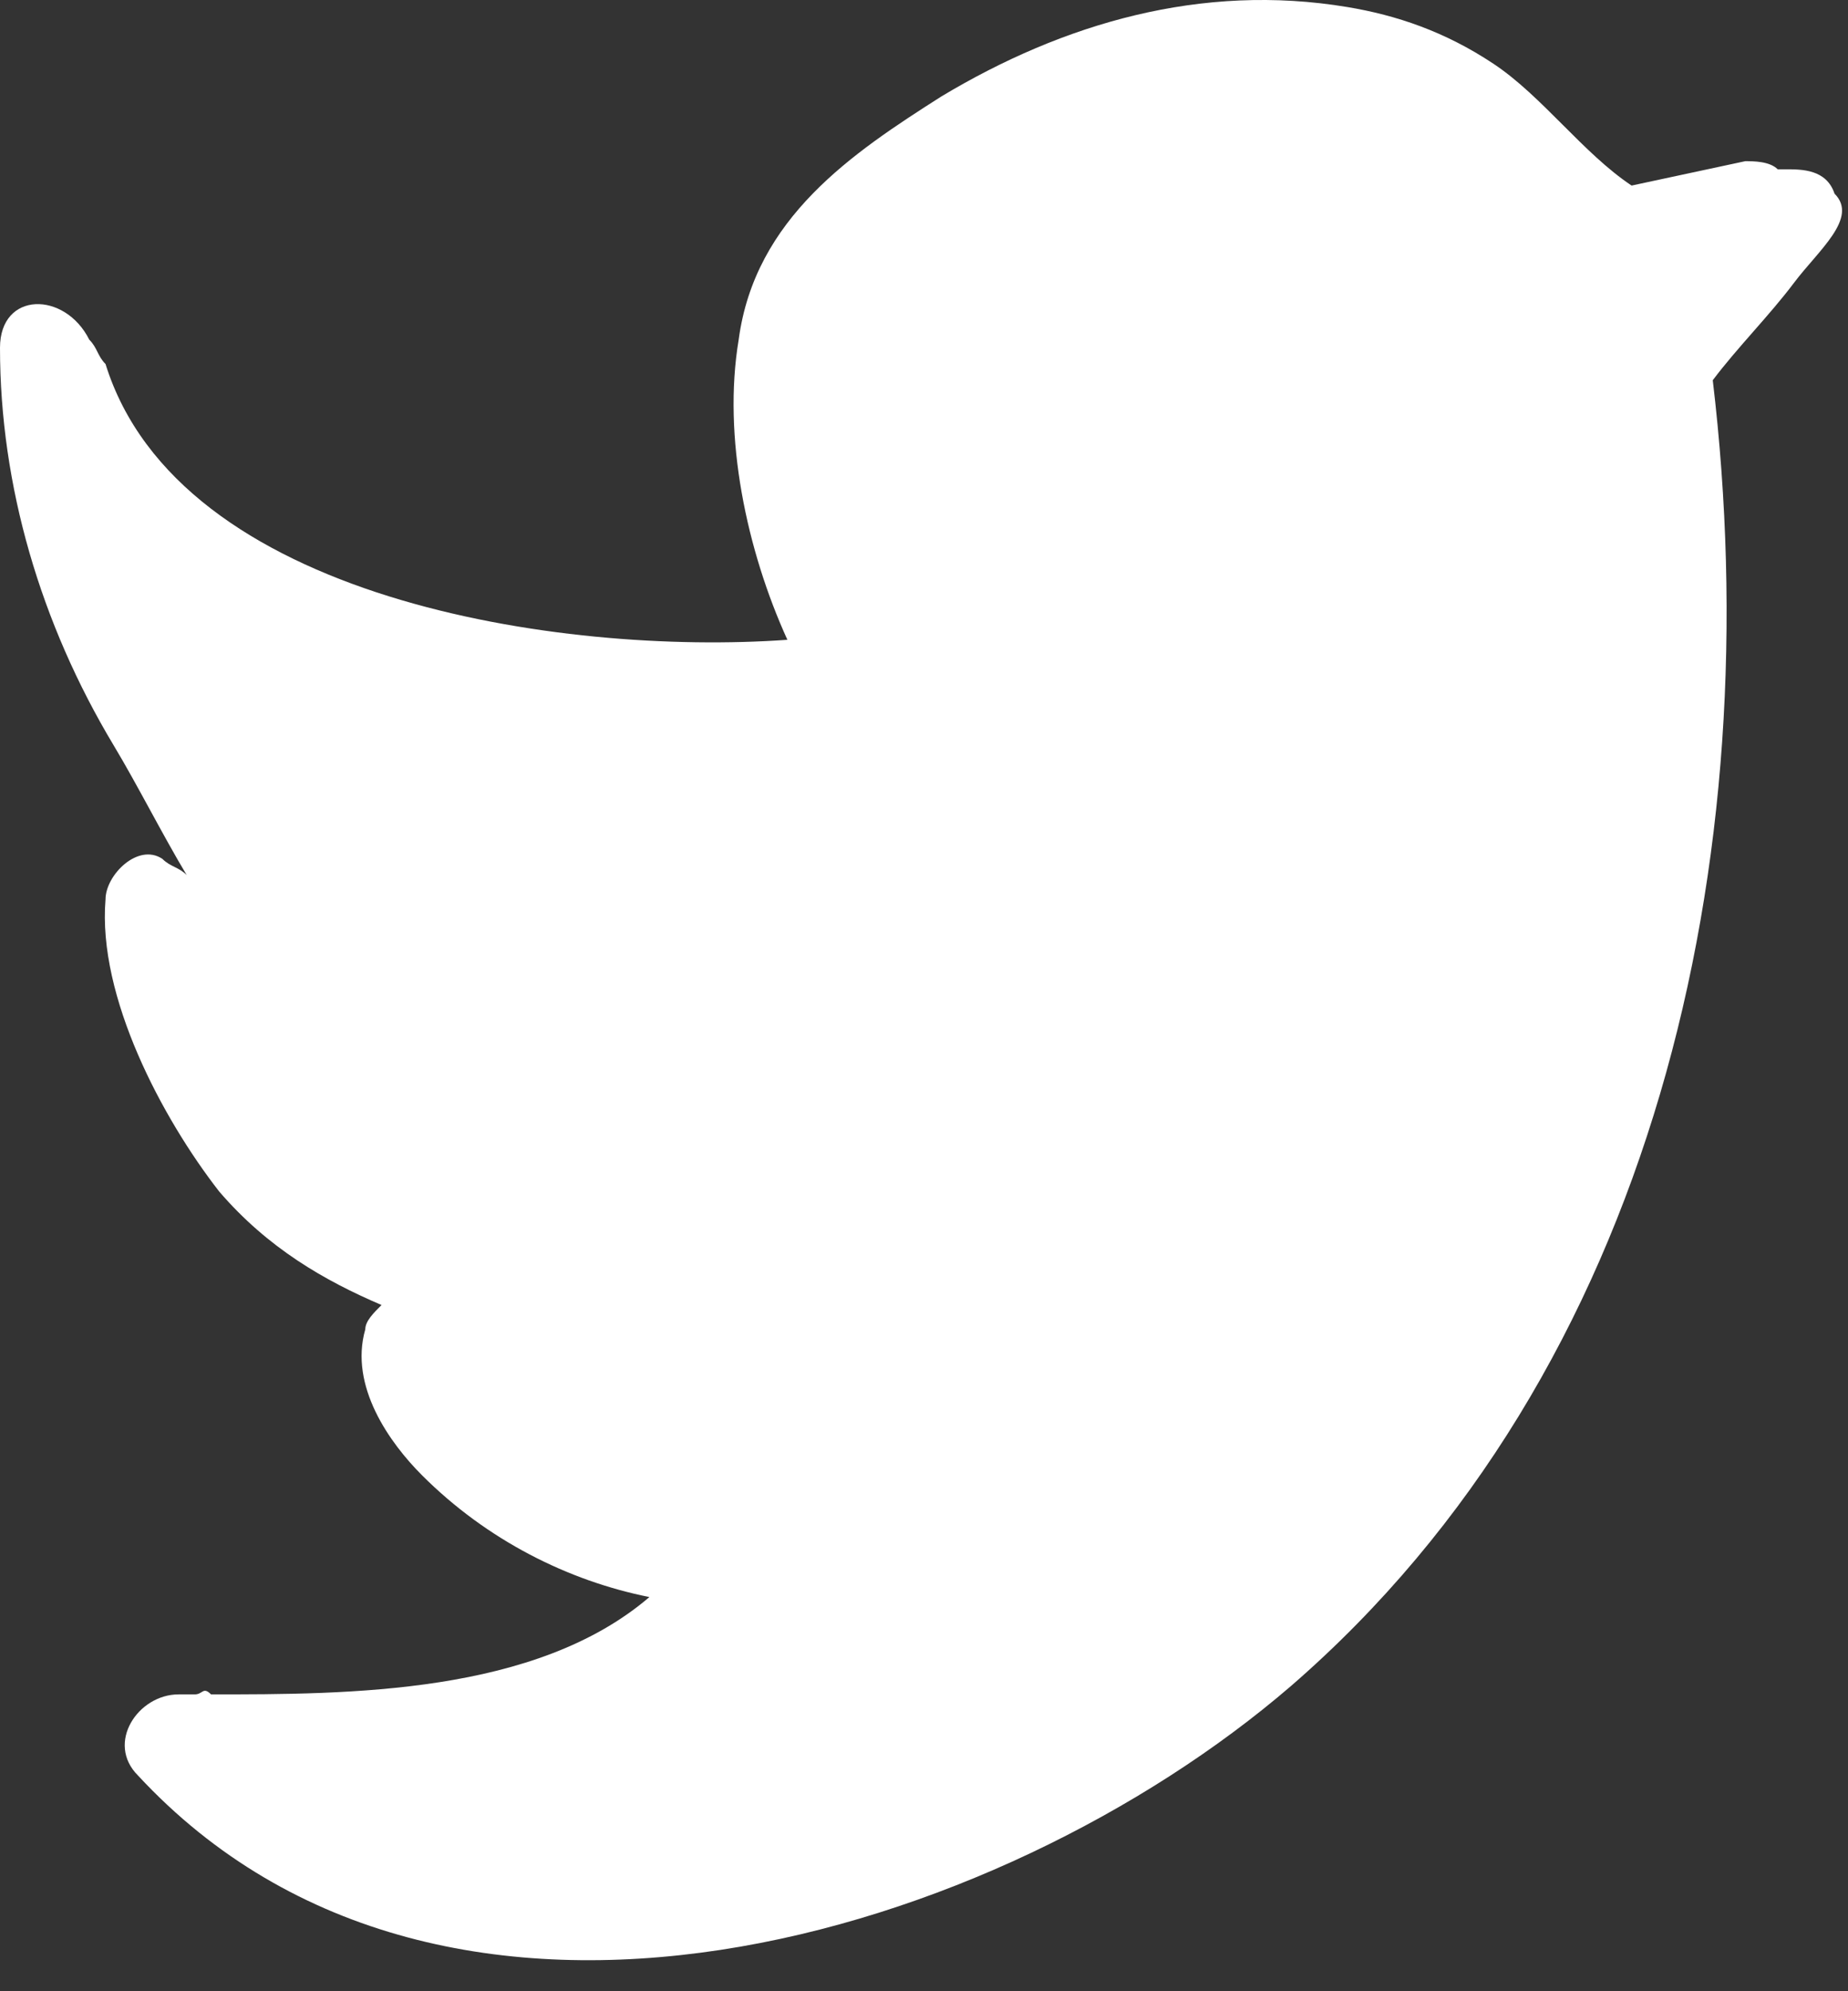 <svg width="39" height="42" viewBox="0 0 39 42" fill="none" xmlns="http://www.w3.org/2000/svg">
<rect x="0" y="0" width="39" height="42" fill="#333333" stroke="none"/>
<path d="M37.859 5.967C37.345 6.651 36.66 7.336 36.146 8.02C37.345 18.115 34.947 28.895 27.238 35.568C21.071 40.872 9.422 44.465 2.912 37.45C2.227 36.766 2.912 35.739 3.769 35.739C3.94 35.739 4.111 35.739 4.111 35.739C4.283 35.739 4.283 35.568 4.454 35.739C7.366 35.739 11.306 35.739 13.705 33.686C11.992 33.344 10.278 32.488 8.908 31.119C8.223 30.435 7.366 29.237 7.709 28.039C7.709 27.868 7.88 27.697 8.052 27.526C6.852 27.013 5.653 26.328 4.625 25.131C3.426 23.591 2.056 21.024 2.227 18.971C2.227 18.457 2.912 17.773 3.426 18.115C3.597 18.286 3.769 18.286 3.94 18.457C3.426 17.602 2.912 16.575 2.398 15.72C0.857 13.153 0 10.245 0 7.336C0 6.138 1.37 6.138 1.884 7.165C2.056 7.336 2.056 7.507 2.227 7.678C3.769 12.64 11.82 13.838 16.617 13.495C15.76 11.613 15.246 9.218 15.589 7.165C15.932 4.598 17.987 3.229 19.872 2.031C22.441 0.491 25.354 -0.364 28.437 0.149C29.465 0.32 30.493 0.663 31.521 1.347C32.549 2.031 33.405 3.229 34.433 3.914L36.831 3.4C37.003 3.4 37.345 3.4 37.517 3.571H37.688C38.03 3.571 38.544 3.571 38.716 4.085C39.23 4.598 38.373 5.282 37.859 5.967Z" fill="white"/>
</svg>
